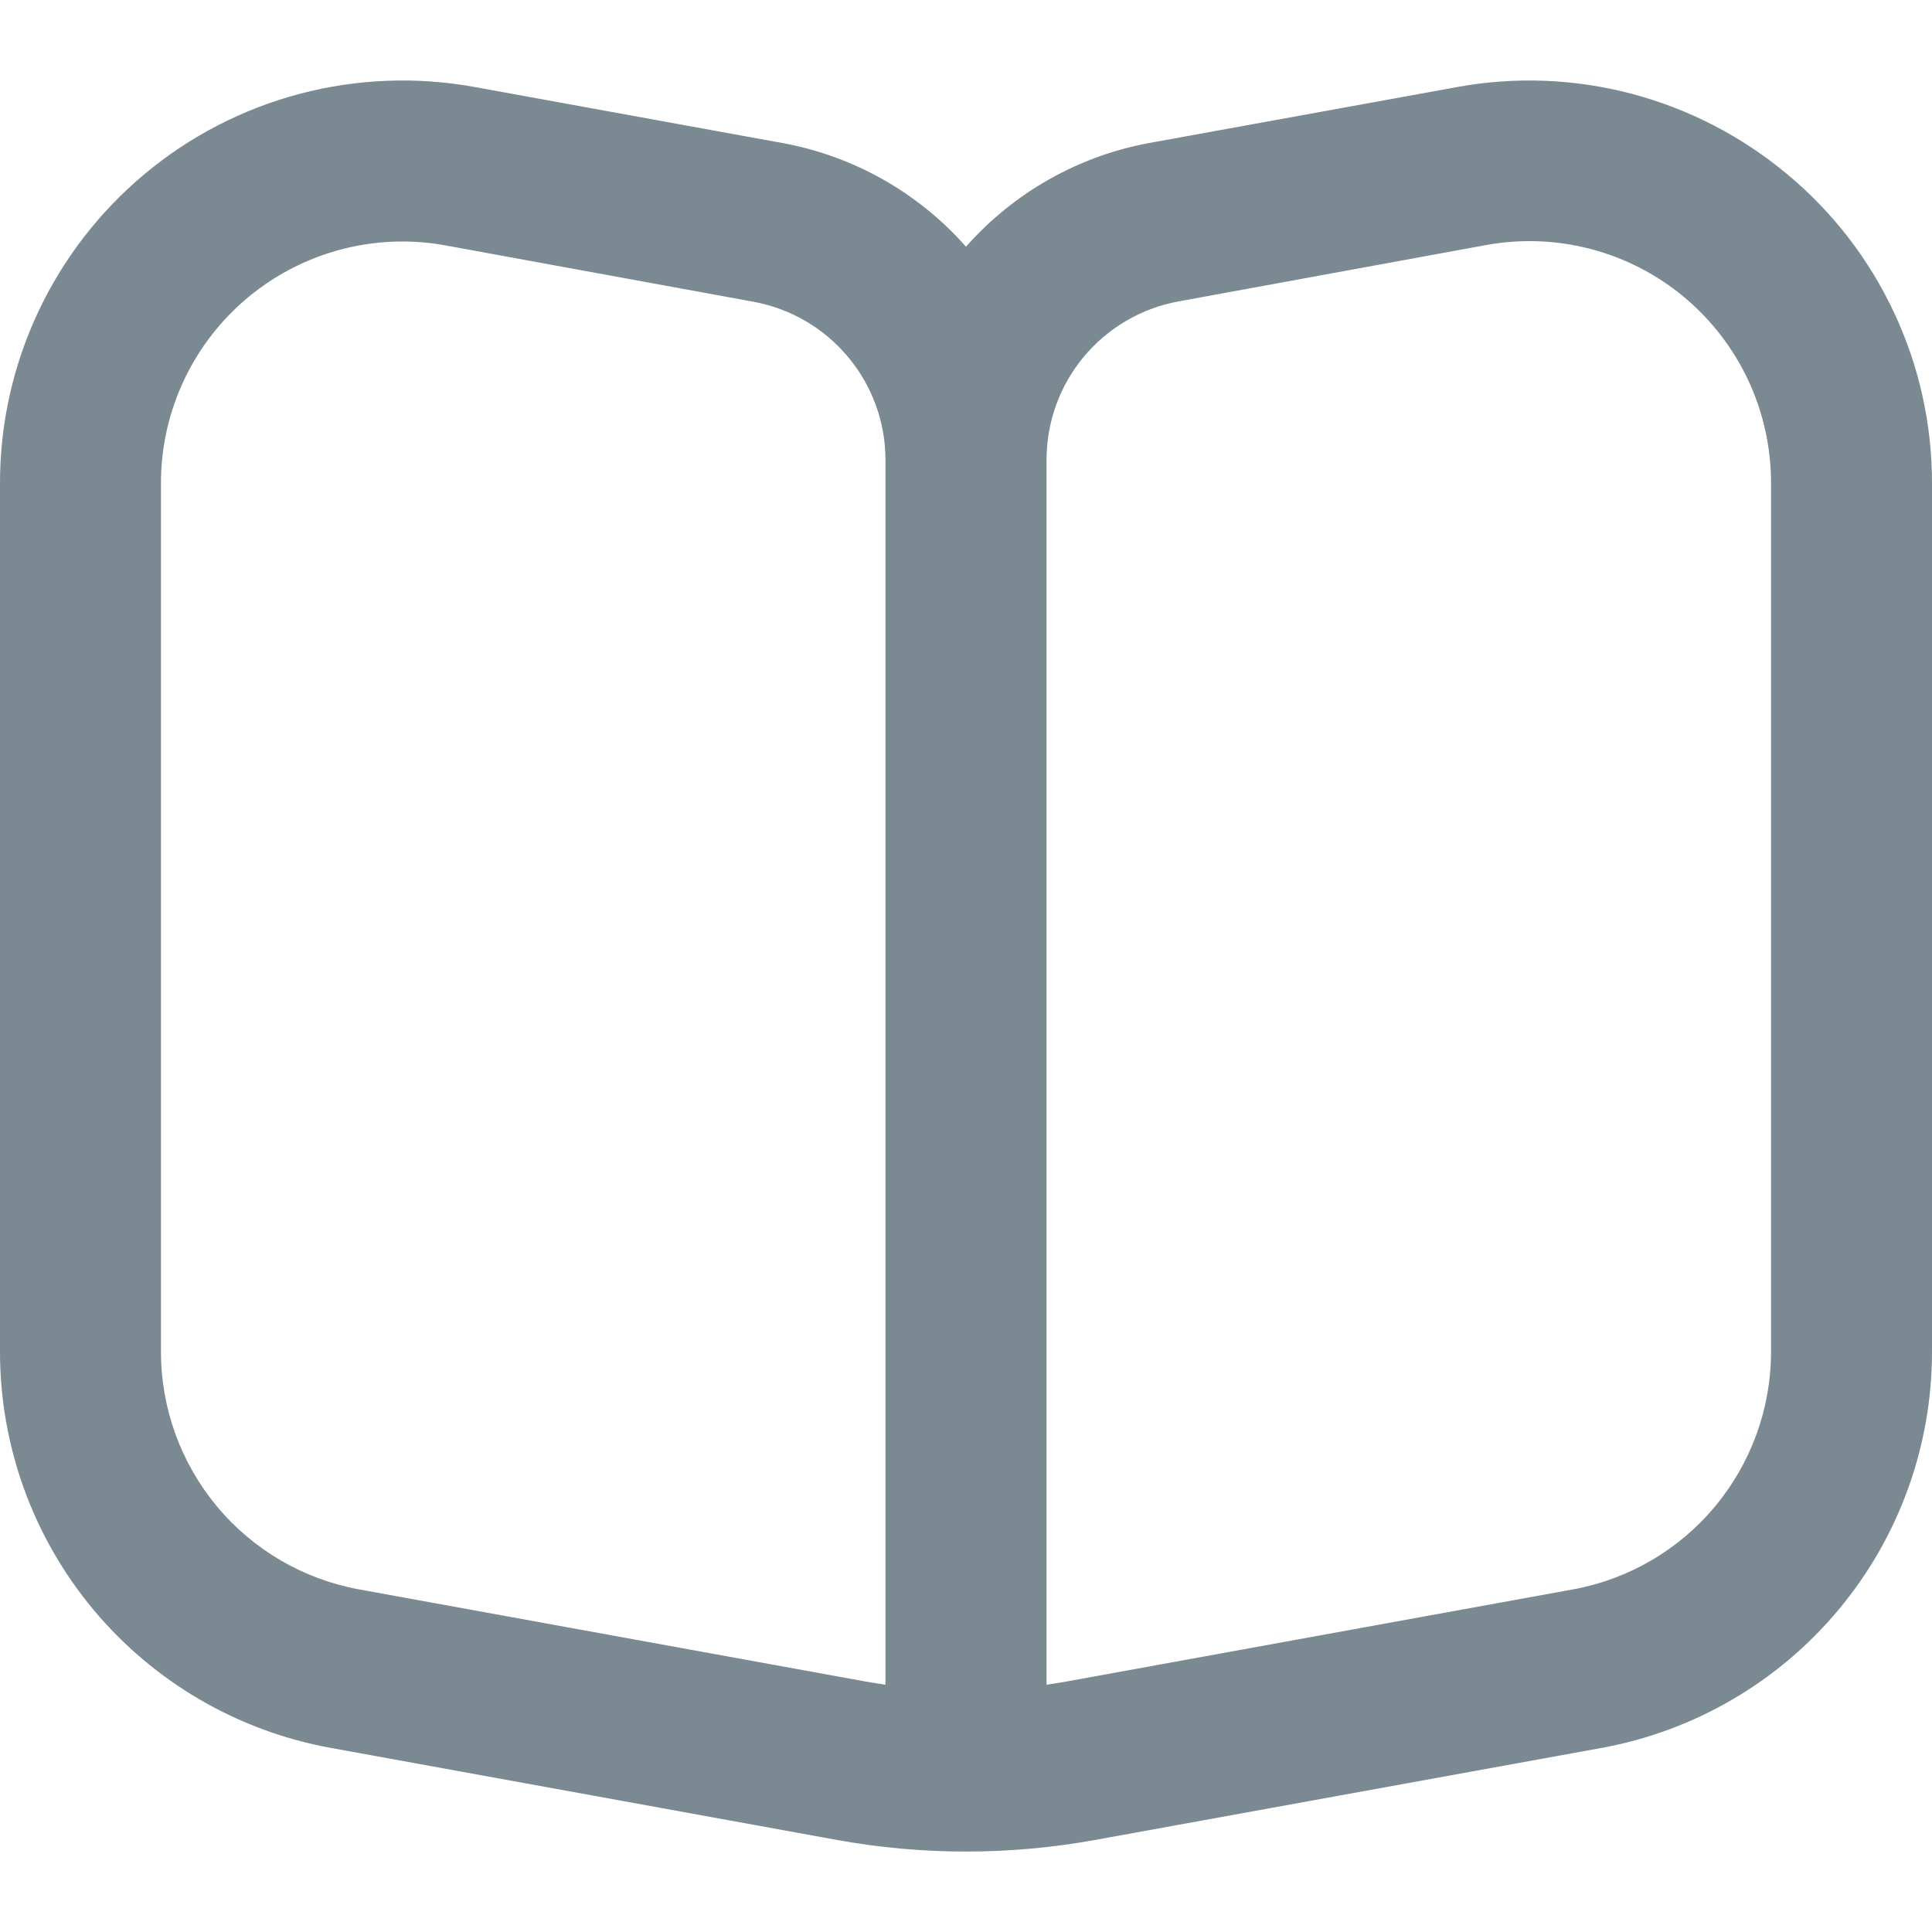 <svg width="16" height="16" viewBox="0 0 16 16" fill="none" xmlns="http://www.w3.org/2000/svg">
<g clip-path="url(#clip0_257_31)">
<path d="M14.8 1.442C14.425 1.129 13.986 0.902 13.514 0.777C13.041 0.652 12.547 0.633 12.067 0.721L9.519 1.184C8.93 1.292 8.396 1.595 8 2.043C7.603 1.594 7.067 1.291 6.477 1.184L3.933 0.721C3.453 0.633 2.959 0.652 2.486 0.776C2.014 0.9 1.574 1.127 1.199 1.44C0.824 1.753 0.522 2.144 0.315 2.586C0.107 3.029 3.25416e-05 3.511 0 4L0 11.195C3.83039e-05 11.976 0.274 12.732 0.774 13.331C1.274 13.93 1.969 14.335 2.737 14.475L6.927 15.237C7.637 15.366 8.363 15.366 9.073 15.237L13.267 14.475C14.034 14.334 14.728 13.929 15.227 13.33C15.727 12.731 16 11.975 16 11.195V4C16 3.512 15.893 3.029 15.685 2.587C15.478 2.145 15.176 1.754 14.8 1.442ZM7.333 13.952C7.277 13.944 7.221 13.935 7.165 13.925L2.975 13.163C2.515 13.079 2.098 12.837 1.798 12.477C1.498 12.117 1.333 11.664 1.333 11.195V4C1.333 3.47 1.544 2.961 1.919 2.586C2.294 2.211 2.803 2 3.333 2C3.454 2 3.575 2.011 3.693 2.033L6.24 2.499C6.546 2.555 6.824 2.717 7.023 2.956C7.223 3.195 7.333 3.496 7.333 3.808V13.952ZM14.667 11.195C14.667 11.664 14.502 12.117 14.202 12.477C13.902 12.837 13.486 13.079 13.025 13.163L8.835 13.925C8.779 13.935 8.723 13.944 8.667 13.952V3.808C8.667 3.496 8.776 3.193 8.976 2.954C9.176 2.714 9.454 2.552 9.761 2.496L12.309 2.029C12.597 1.977 12.894 1.988 13.177 2.063C13.461 2.138 13.724 2.274 13.949 2.462C14.174 2.65 14.355 2.886 14.479 3.151C14.603 3.417 14.667 3.707 14.667 4V11.195Z" fill="#7B8992"/>
</g>
<defs>
<clipPath id="clip0_257_31">
<rect width="16" height="16" fill="white"/>
</clipPath>
</defs>
</svg>
